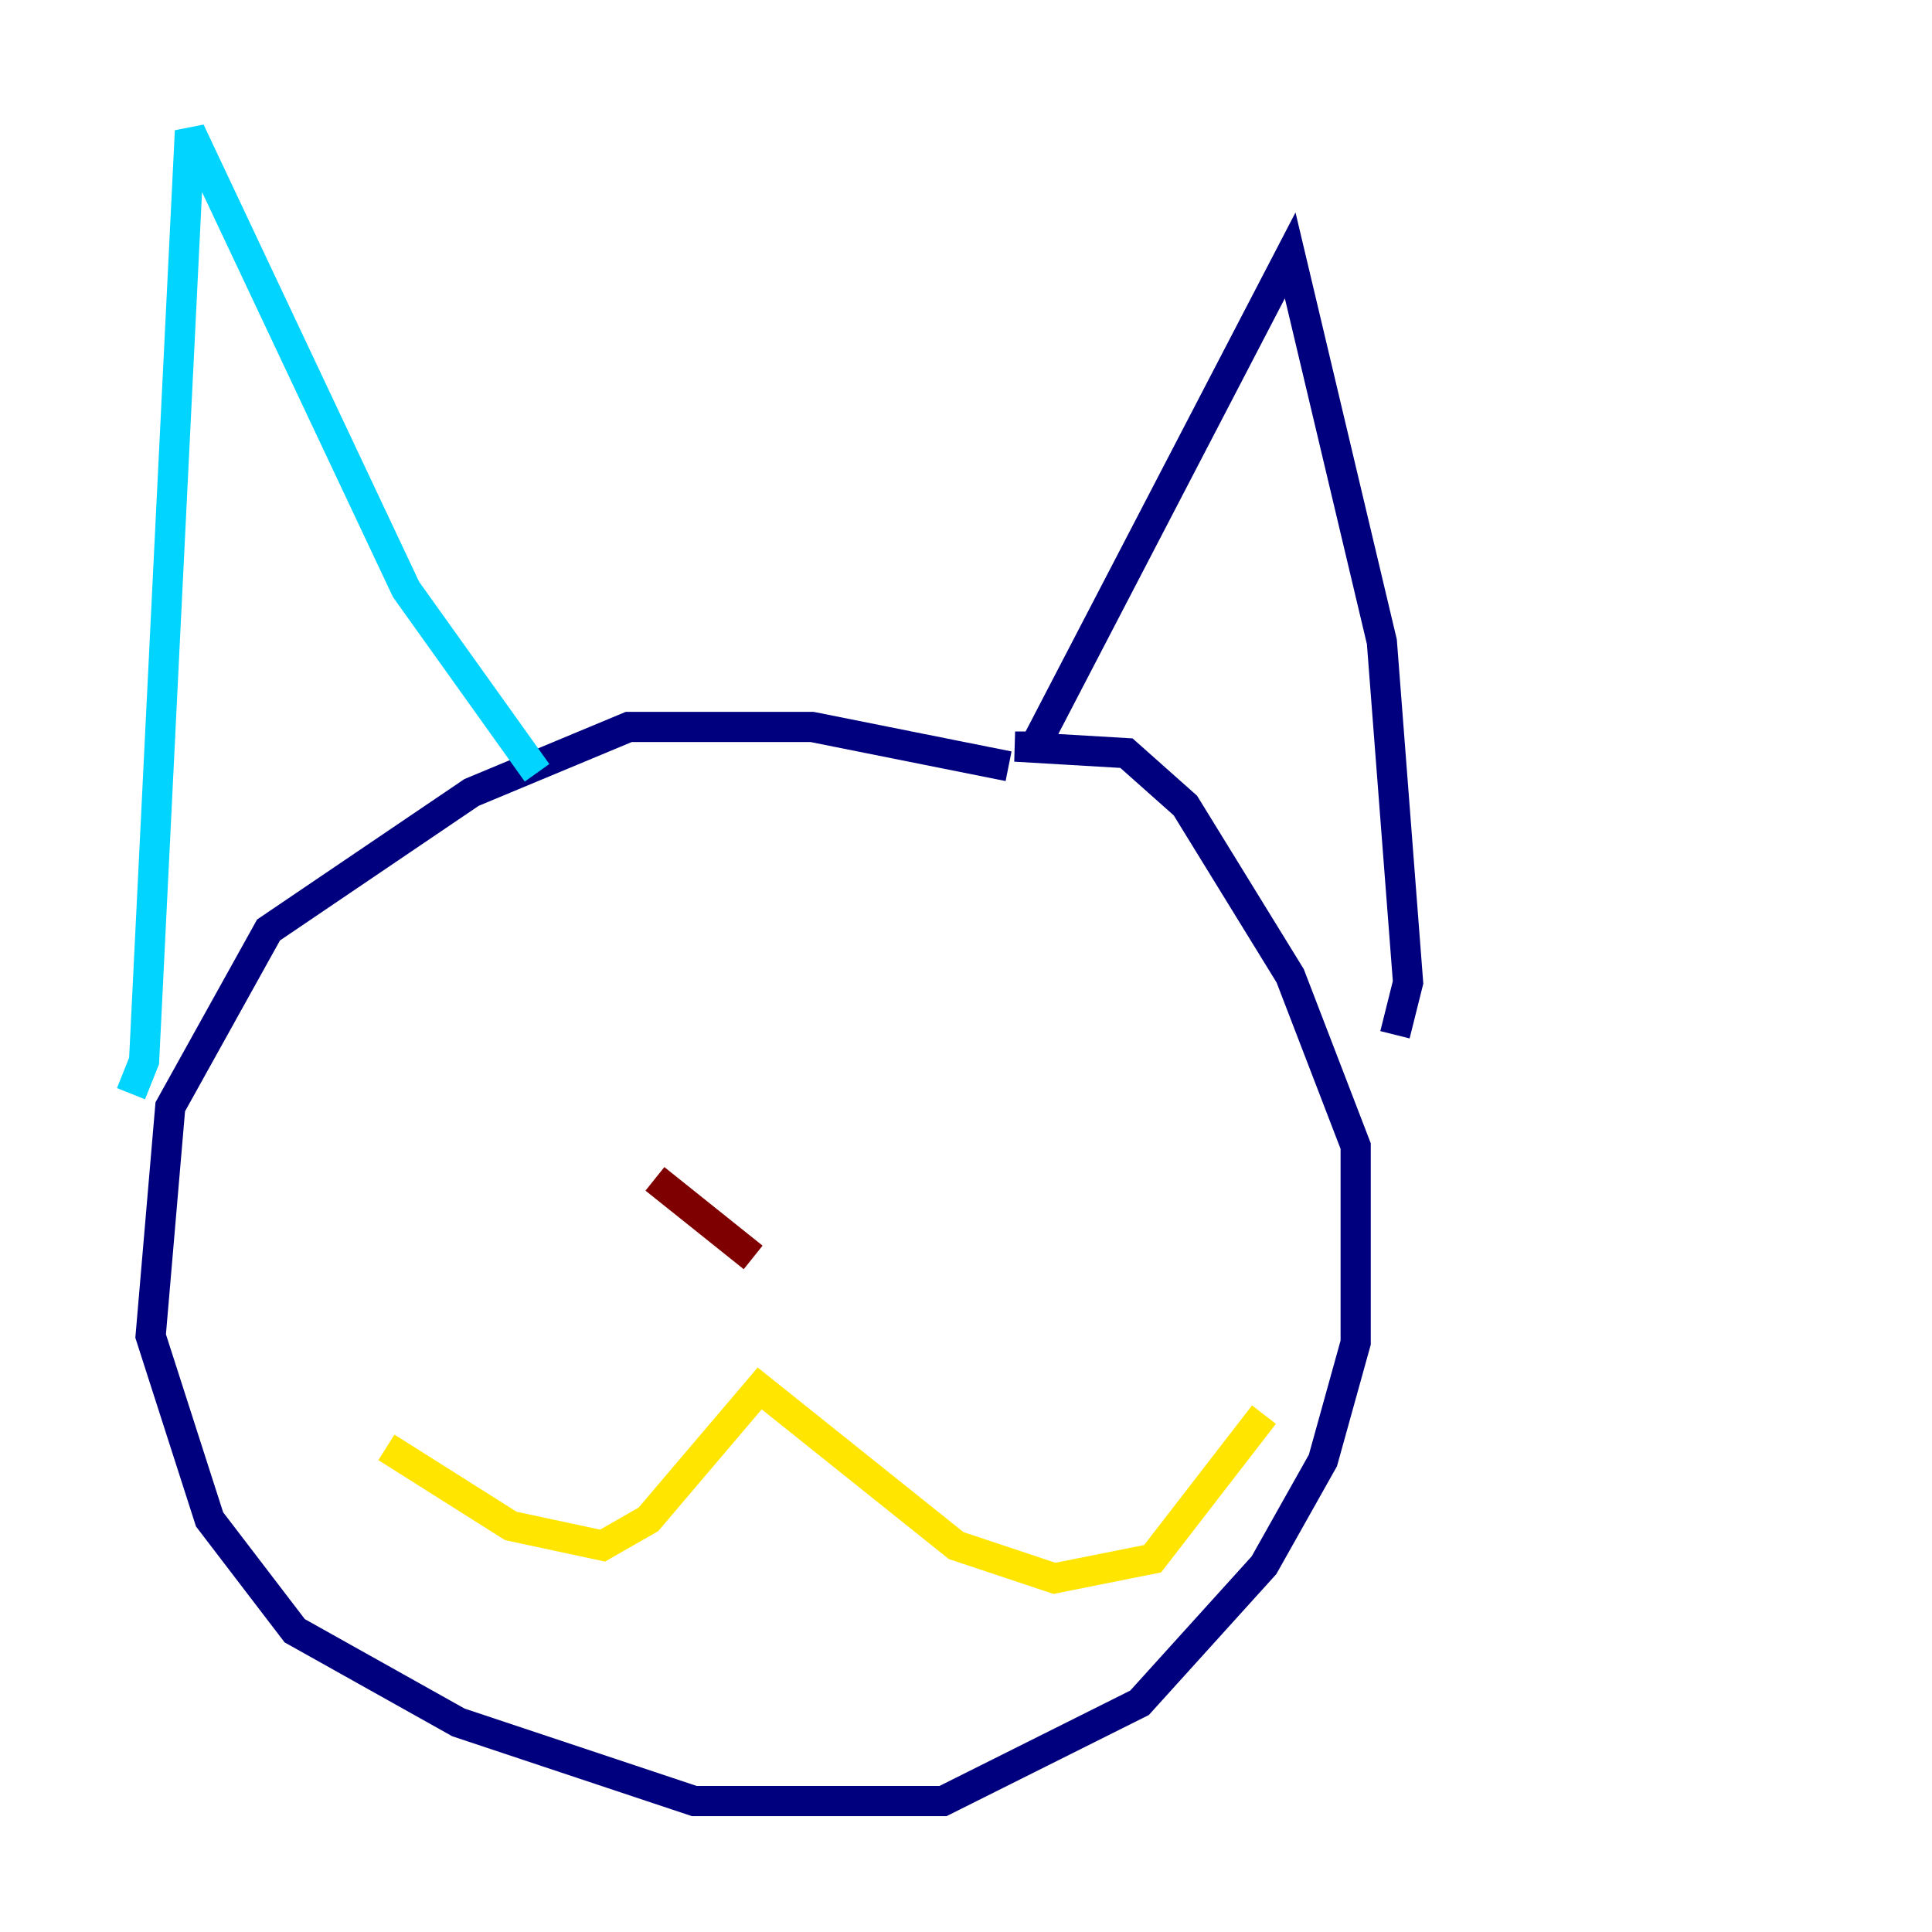 <?xml version="1.0" encoding="utf-8" ?>
<svg baseProfile="tiny" height="128" version="1.2" viewBox="0,0,128,128" width="128" xmlns="http://www.w3.org/2000/svg" xmlns:ev="http://www.w3.org/2001/xml-events" xmlns:xlink="http://www.w3.org/1999/xlink"><defs /><polyline fill="none" points="66.82,50.766 53.803,48.163 41.654,48.163 31.241,52.502 17.79,61.614 11.281,73.329 9.98,88.515 13.885,100.664 19.525,108.041 30.373,114.115 45.993,119.322 62.481,119.322 75.498,112.814 83.742,103.702 87.647,96.759 89.817,88.949 89.817,75.932 85.478,64.651 78.536,53.37 74.63,49.898 67.254,49.464 68.556,49.464 85.478,16.922 91.552,42.522 93.288,65.085 92.42,68.556" stroke="#00007f" stroke-width="2" /><polyline fill="none" points="35.58,51.2 26.902,39.051 12.583,8.678 9.546,70.291 8.678,72.461" stroke="#00d4ff" stroke-width="2" /><polyline fill="none" points="25.6,95.891 33.844,101.098 39.919,102.4 42.956,100.664 50.332,91.986 63.349,102.4 69.858,104.57 76.366,103.268 83.742,93.722" stroke="#ffe500" stroke-width="2" /><polyline fill="none" points="43.39,78.102 49.898,83.308" stroke="#7f0000" stroke-width="2" /></svg>